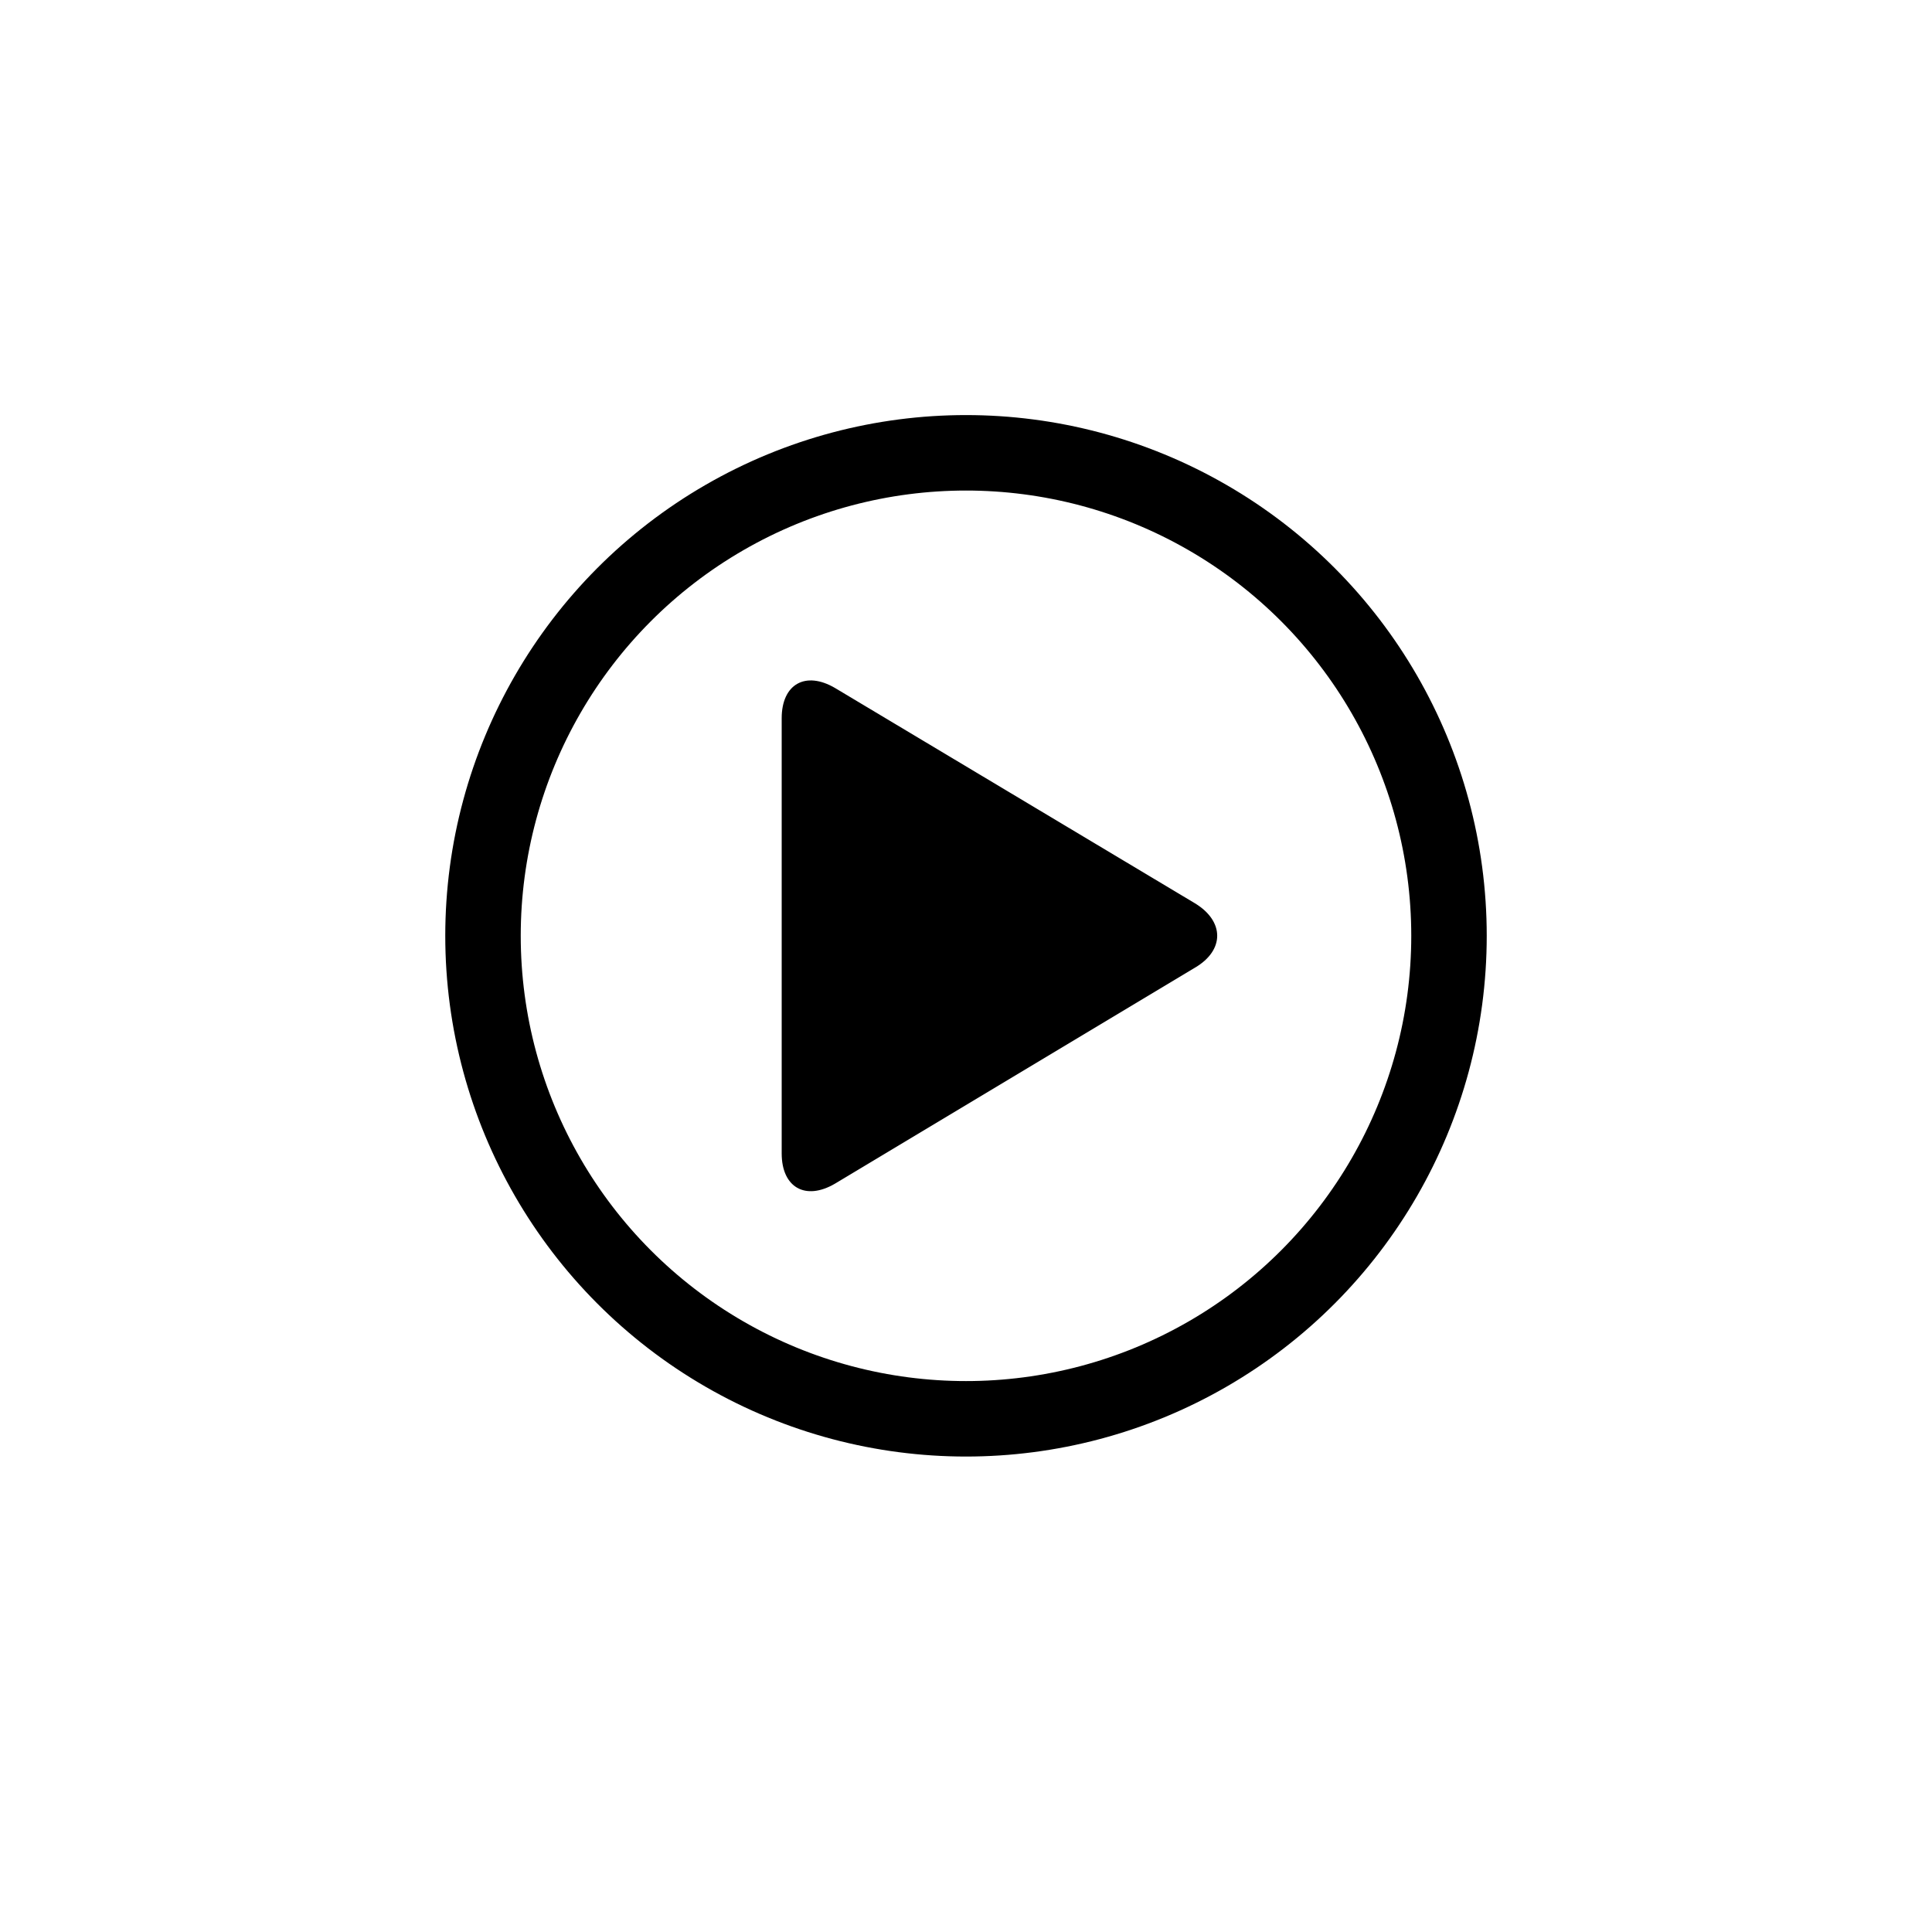<?xml version="1.0"?>
<svg version="1.1" xmlns="http://www.w3.org/2000/svg" x="0px" y="0px" width="256px" height="256px" viewBox="-305.5 396.5 256 256">
  <circle fill="none" stroke="#000000" stroke-width="10" stroke-miterlimit="10" cx="-177.5" cy="520.5" r="64"/>
  <path d="M-194.852,487.664c-3.918-2.299-7.07-0.511-7.07,4.004v57.665c0,4.515,3.152,6.303,7.07,4.003l47.699-28.619 c3.918-2.3,3.918-6.133,0-8.519L-194.852,487.664z"/>
</svg>
